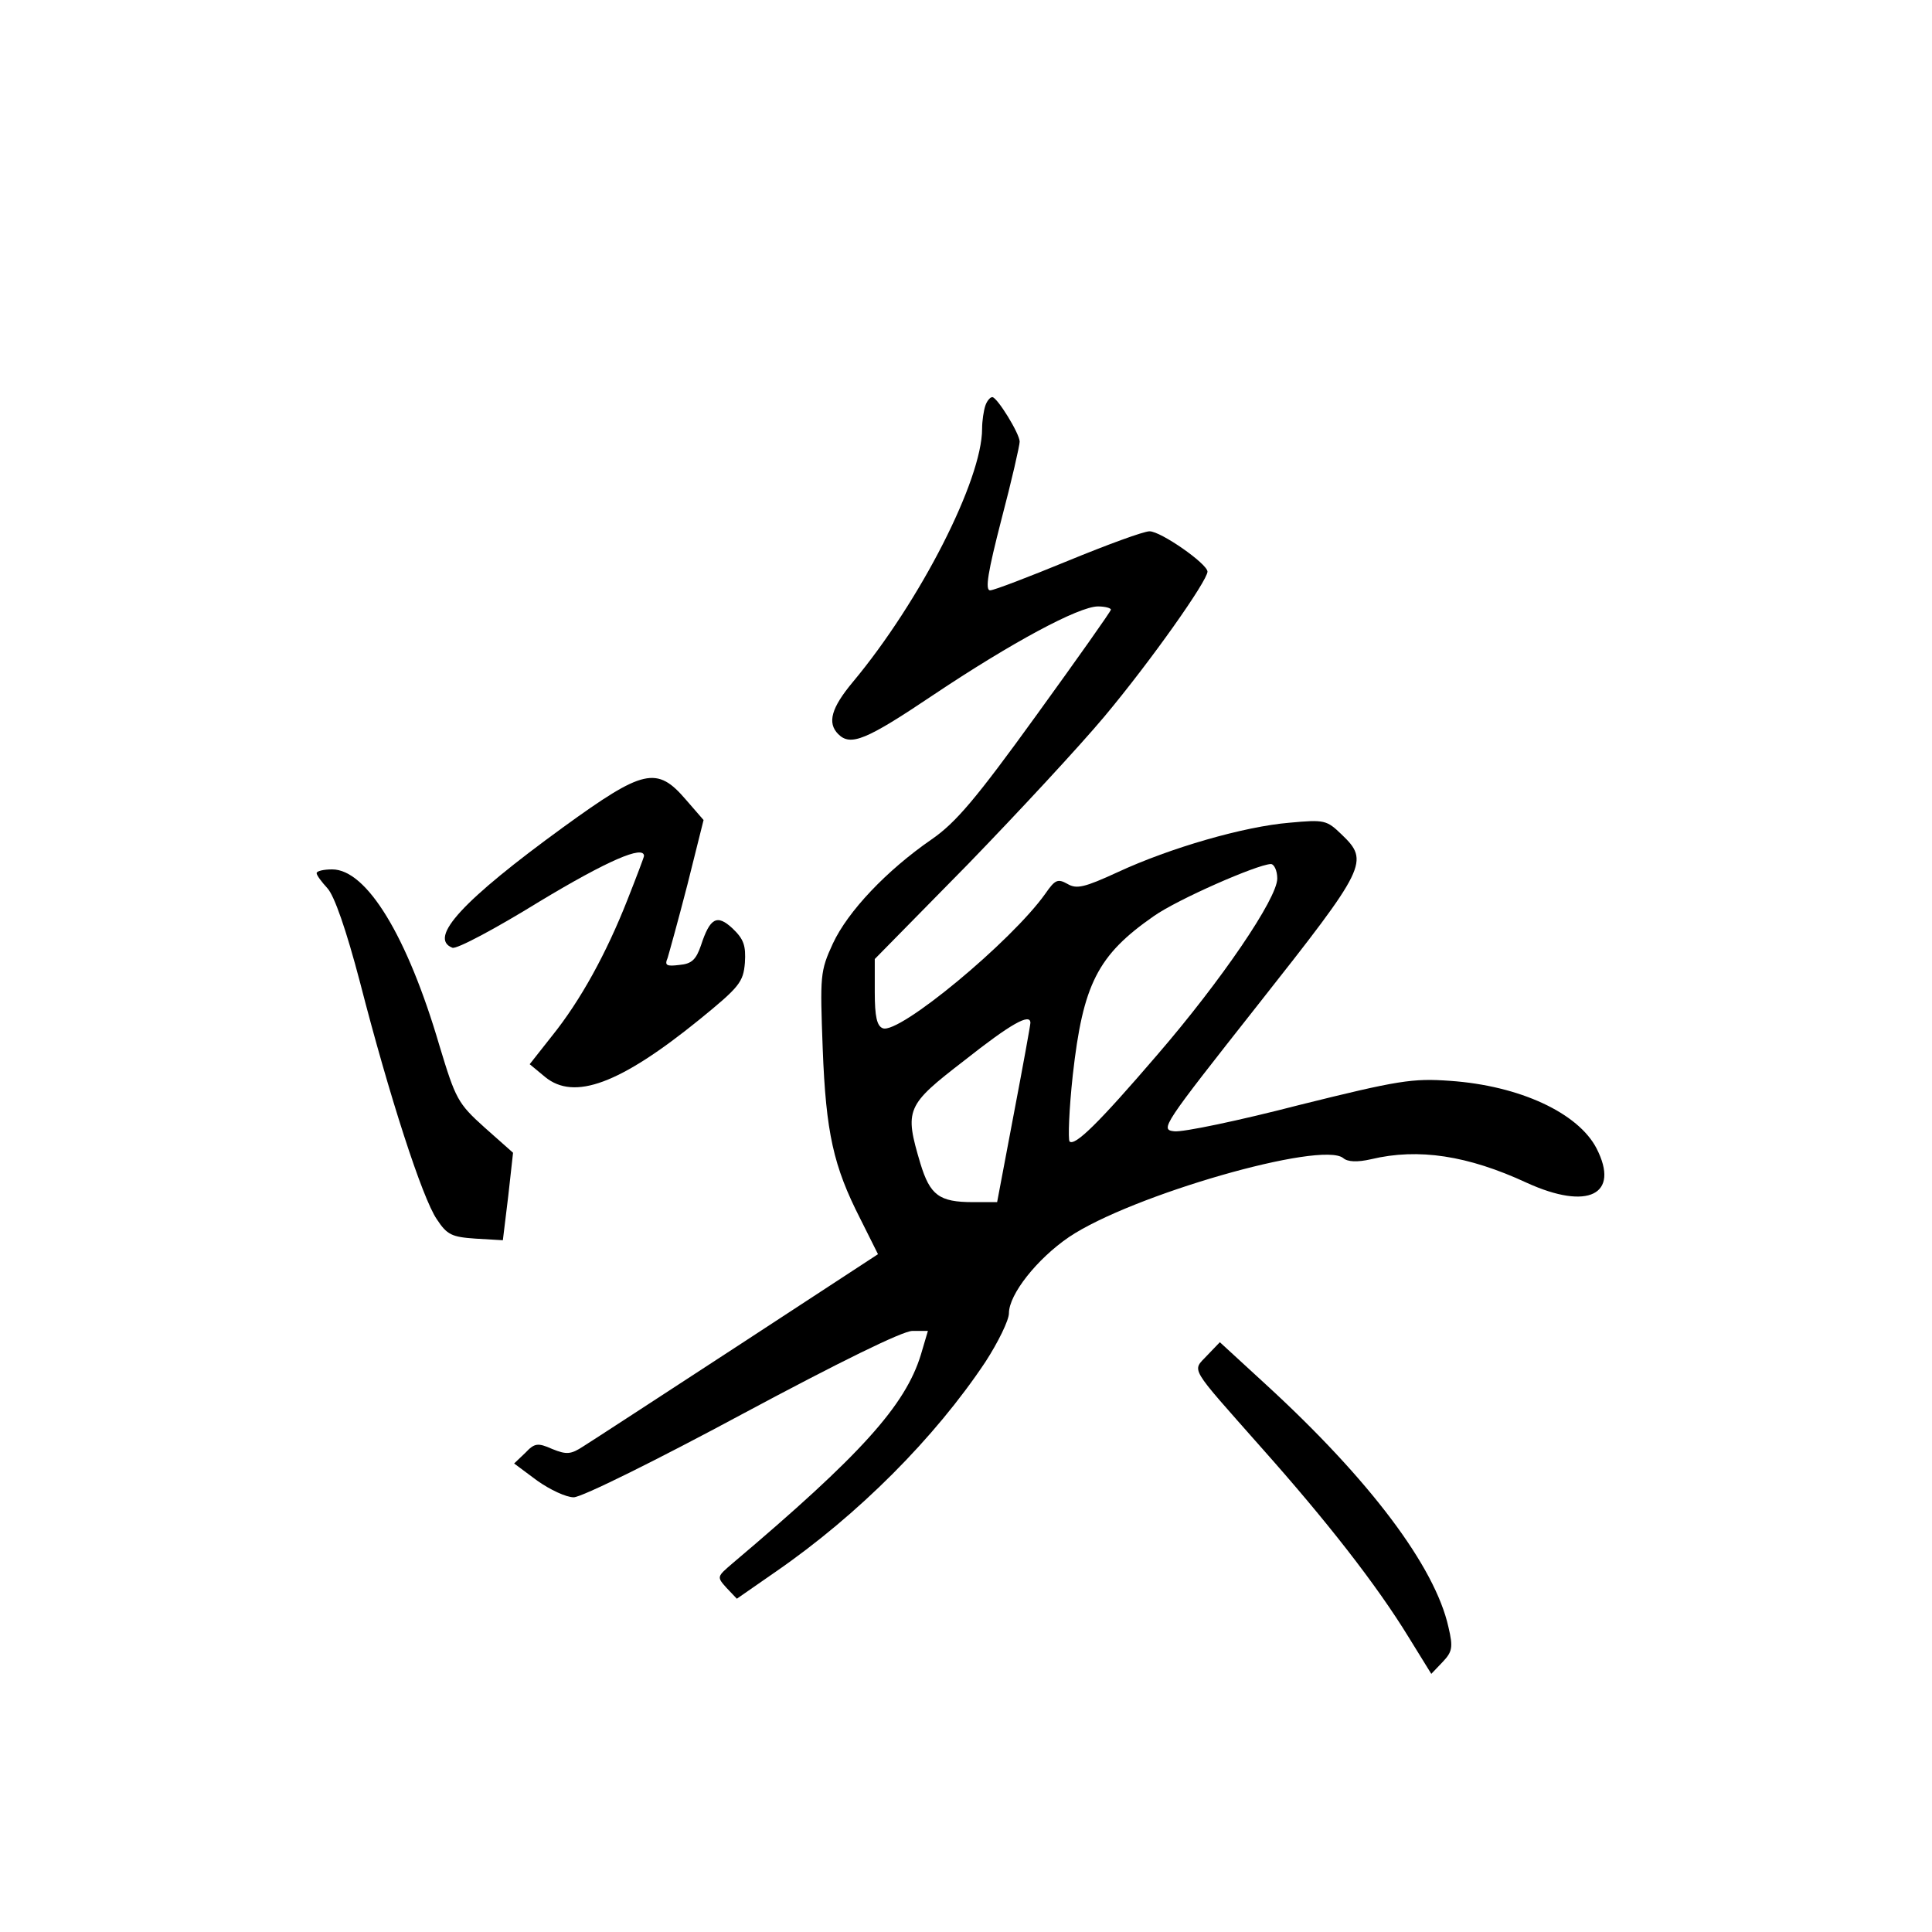 <?xml version="1.0" standalone="no"?>
<!DOCTYPE svg PUBLIC "-//W3C//DTD SVG 20010904//EN"
 "http://www.w3.org/TR/2001/REC-SVG-20010904/DTD/svg10.dtd">
<svg version="1.0" xmlns="http://www.w3.org/2000/svg"
 width="360pt" height="360pt" viewBox="0 0 360 360"
 preserveAspectRatio="xMidYMid meet">
<g transform="translate(0,360) scale(0.1,-0.1)"
fill="#000000" stroke="none">
<path d="M1836 2844 c-3 -9 -6 -28 -6 -43 0 -95 -115 -321 -241 -472 -40 -48
-48 -76 -27 -97 23 -23 52 -11 177 73 145 97 271 165 307 165 13 0 24 -3 24
-6 0 -3 -63 -92 -139 -197 -112 -155 -150 -200 -195 -231 -84 -58 -156 -134
-184 -194 -24 -52 -24 -60 -19 -196 6 -157 20 -219 70 -317 l33 -66 -260 -170
c-144 -94 -273 -178 -289 -188 -23 -15 -31 -16 -58 -5 -27 12 -33 11 -50 -7
l-21 -20 43 -32 c24 -17 54 -31 68 -31 15 0 156 70 314 155 181 97 299 155
317 155 l29 0 -13 -44 c-29 -95 -112 -187 -351 -389 -29 -25 -30 -25 -11 -46
l19 -20 72 50 c155 107 297 250 391 391 24 37 44 78 44 91 0 35 52 101 112
142 116 78 471 180 511 147 8 -7 26 -8 52 -2 88 21 180 7 290 -44 114 -52 174
-22 130 64 -34 66 -143 117 -273 126 -70 5 -96 1 -281 -45 -112 -29 -217 -51
-233 -49 -27 3 -22 10 157 237 202 256 207 266 155 316 -28 27 -32 28 -97 22
-85 -7 -223 -47 -320 -92 -63 -29 -77 -32 -94 -22 -18 10 -23 8 -41 -18 -63
-89 -273 -263 -303 -251 -11 4 -15 22 -15 67 l0 62 173 176 c94 97 209 221
255 276 87 104 192 253 192 270 -1 15 -87 75 -108 75 -11 0 -79 -25 -152 -55
-73 -30 -138 -55 -145 -55 -10 0 -4 35 21 132 19 72 34 138 34 145 0 15 -42
83 -51 83 -4 0 -10 -7 -13 -16z m544 -881 c0 -37 -104 -190 -224 -329 -109
-127 -153 -170 -163 -161 -3 4 -1 60 6 124 19 169 46 223 151 296 44 31 192
96 218 97 6 0 12 -12 12 -27z m-460 -269 c0 -4 -14 -81 -31 -170 l-31 -164
-45 0 c-63 0 -80 13 -98 72 -30 101 -27 108 82 192 86 68 123 89 123 70z"/>
<path d="M1050 2059 c-187 -136 -253 -207 -207 -225 8 -3 81 36 162 86 126 76
195 106 195 85 0 -2 -14 -39 -31 -82 -39 -99 -87 -187 -141 -254 l-41 -52 29
-24 c54 -44 139 -13 287 107 75 61 82 70 85 106 2 32 -2 44 -23 64 -29 27 -42
20 -59 -32 -9 -26 -17 -34 -40 -36 -24 -3 -28 -1 -22 13 3 10 20 71 37 137
l30 120 -33 38 c-54 63 -79 57 -228 -51z"/>
<path d="M590 1973 c0 -4 9 -16 20 -28 13 -14 35 -77 61 -176 54 -210 116
-402 143 -441 19 -29 28 -33 72 -36 l51 -3 10 82 9 81 -53 47 c-50 45 -54 53
-84 152 -60 205 -136 329 -200 329 -16 0 -29 -3 -29 -7z"/>
<path d="M2249 1074 c-28 -30 -35 -17 101 -171 122 -137 215 -256 275 -354
l42 -68 21 22 c18 19 20 27 11 65 -25 113 -147 275 -340 452 l-86 79 -24 -25z"/>
</g>
</svg>
